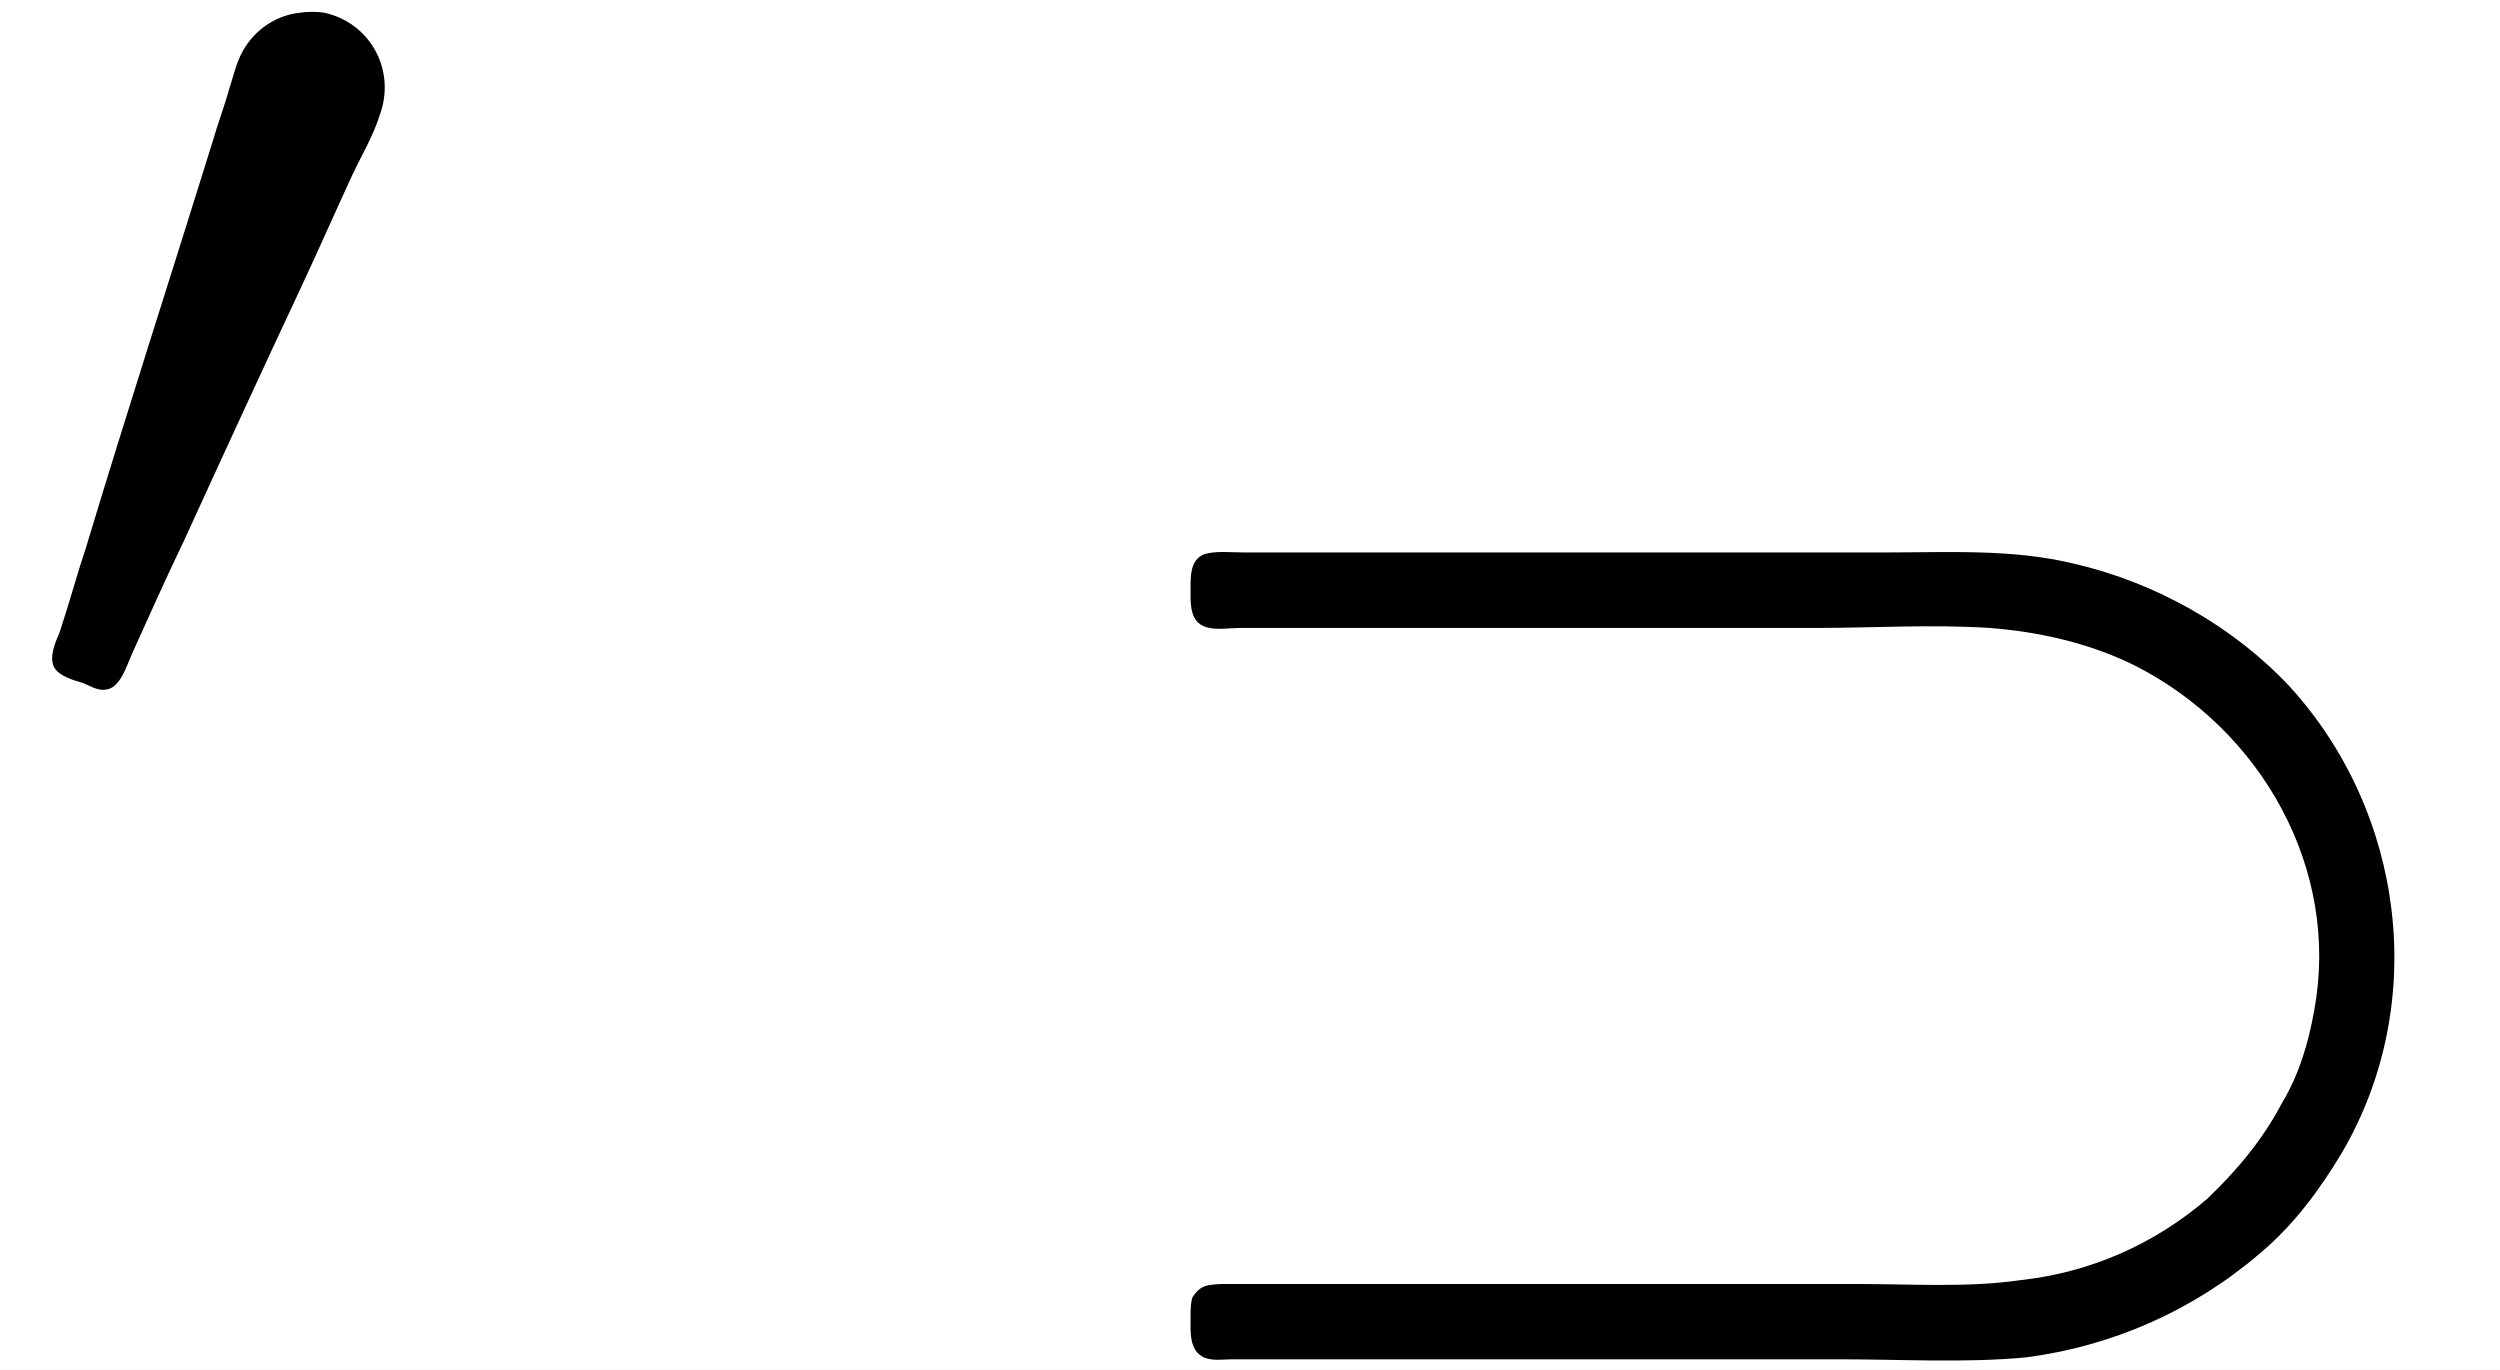 <?xml version='1.0' encoding='UTF-8'?>
<!-- This file was generated by dvisvgm 2.6.3 -->
<svg version='1.1' xmlns='http://www.w3.org/2000/svg' xmlns:xlink='http://www.w3.org/1999/xlink' width='19.818pt' height='10.86pt' viewBox='-21.804 14.687 19.818 10.86'>
<rect x="-21.804" y="14.687" width="19.818" height="10.86" fill="#808080" stroke="none"/>
<defs>
<path id='g1-129' d='M0.897 -4.623C0.827 -4.593 0.827 -4.513 0.827 -4.453C0.827 -4.364 0.817 -4.254 0.927 -4.234C0.976 -4.224 1.036 -4.234 1.086 -4.234H1.385H2.301H4.125C4.433 -4.234 4.742 -4.254 5.051 -4.234C5.31 -4.214 5.579 -4.154 5.818 -4.035C6.486 -3.696 6.904 -2.959 6.765 -2.212C6.735 -2.042 6.685 -1.873 6.595 -1.724C6.496 -1.534 6.356 -1.365 6.197 -1.215C5.918 -0.976 5.579 -0.827 5.21 -0.787C4.932 -0.747 4.633 -0.767 4.354 -0.767H1.893H1.225H1.026C0.986 -0.767 0.946 -0.767 0.907 -0.757C0.877 -0.747 0.857 -0.727 0.837 -0.697C0.827 -0.667 0.827 -0.628 0.827 -0.598C0.827 -0.518 0.817 -0.418 0.897 -0.379C0.946 -0.359 0.996 -0.369 1.046 -0.369H1.325H2.331H4.264C4.583 -0.369 4.922 -0.349 5.24 -0.379C5.699 -0.438 6.127 -0.628 6.476 -0.927C6.655 -1.076 6.795 -1.265 6.914 -1.465C7.372 -2.252 7.243 -3.258 6.635 -3.925C6.336 -4.244 5.928 -4.473 5.499 -4.573C5.171 -4.653 4.832 -4.633 4.493 -4.633H3.068H1.534H1.106C1.046 -4.633 0.956 -4.643 0.897 -4.623Z'/>
<path id='g0-49' d='M1.583 -3.87C1.458 -3.857 1.346 -3.78 1.283 -3.668C1.248 -3.605 1.234 -3.536 1.213 -3.473C1.186 -3.375 1.151 -3.285 1.123 -3.187C0.9 -2.469 0.669 -1.757 0.453 -1.039C0.404 -0.893 0.363 -0.739 0.314 -0.593C0.293 -0.544 0.258 -0.467 0.286 -0.411C0.314 -0.363 0.391 -0.342 0.439 -0.328C0.474 -0.314 0.516 -0.286 0.558 -0.293C0.635 -0.3 0.669 -0.418 0.697 -0.481C0.788 -0.683 0.879 -0.886 0.976 -1.088C1.186 -1.548 1.395 -2.001 1.611 -2.462C1.695 -2.643 1.778 -2.831 1.862 -3.013C1.911 -3.117 1.974 -3.222 2.008 -3.333C2.092 -3.564 1.96 -3.815 1.716 -3.87C1.674 -3.877 1.625 -3.877 1.583 -3.87Z'/>
</defs>
<g id='page1' transform='matrix(1.5 0 0 1.5 0 0)'>
<rect x='-14.536' y='9.791' width='13.212' height='7.24' fill='#fff'/>
<use x='-14.536' y='13.729' xlink:href='#g0-49'/>
<use x='-9.071' y='17.344' xlink:href='#g1-129'/>
</g>
</svg>
